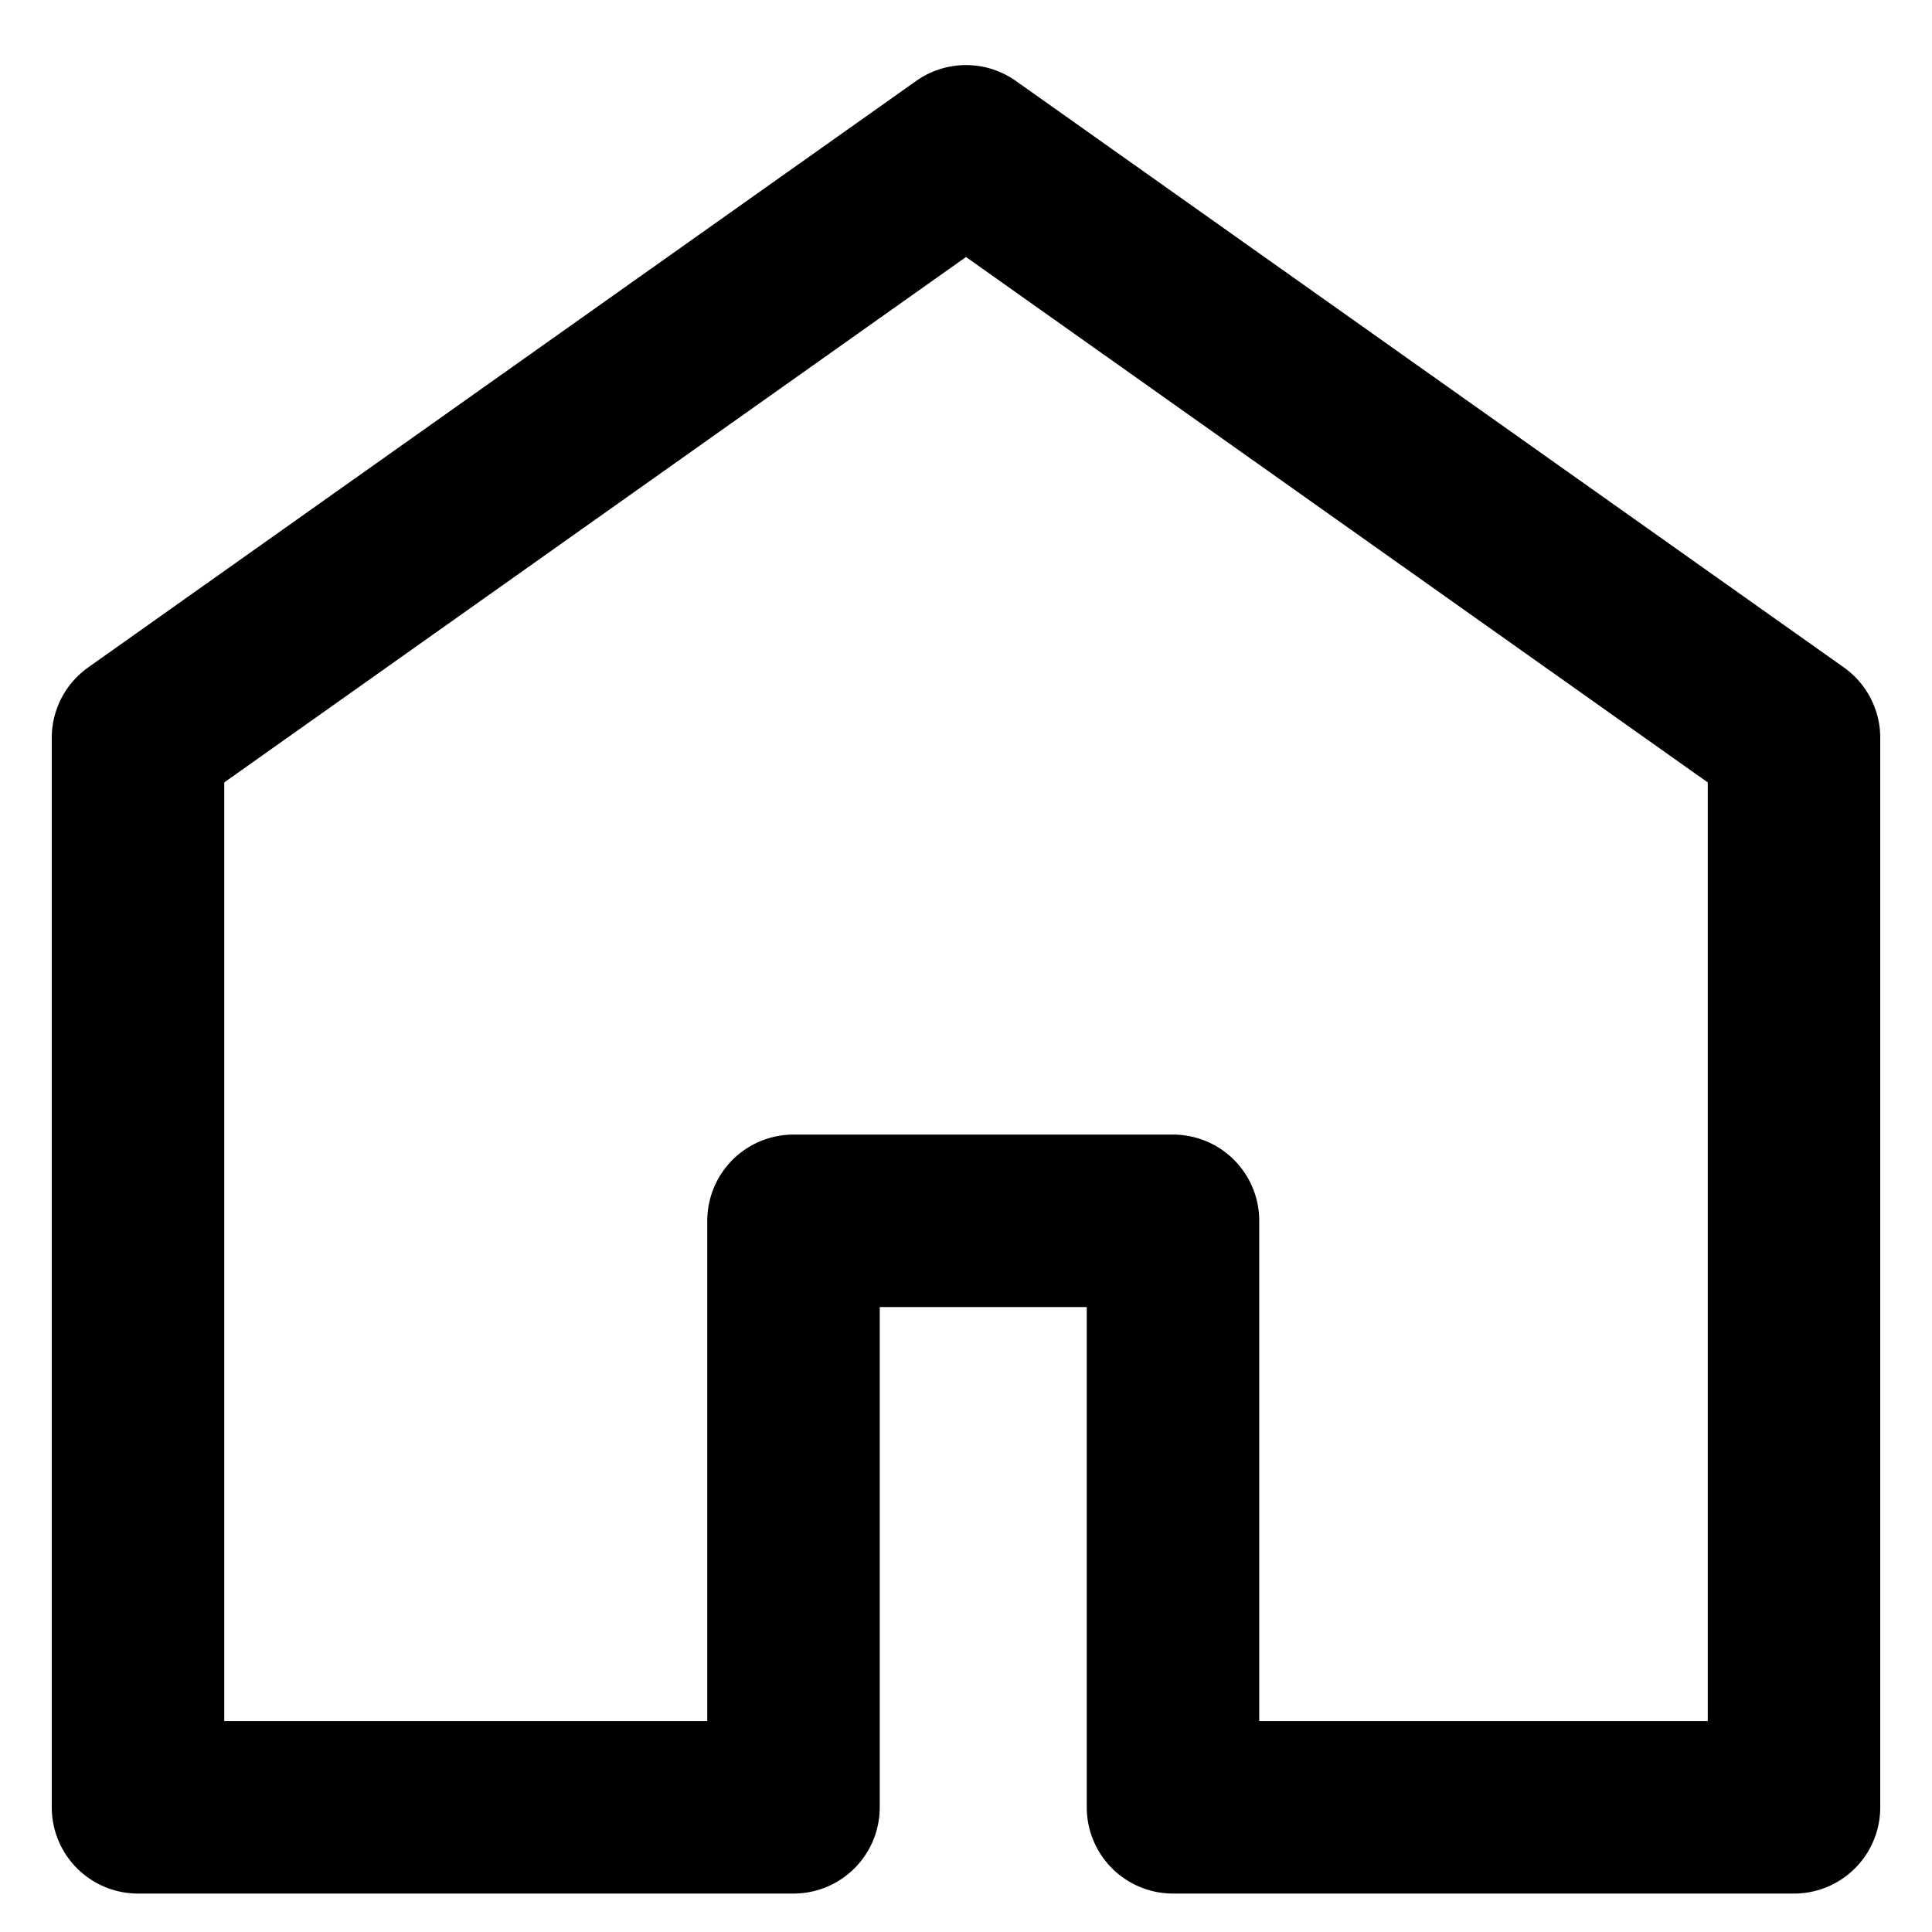 <svg width="28" height="28" viewBox="0 0 28 28" fill="none" xmlns="http://www.w3.org/2000/svg">
<g clip-path="url(#clip0_180_495)">
<path d="M11.5 26.193H2V10.693L14 2.193L26 10.693V26.193H17V17.693H11.5V26.193Z" stroke="black" stroke-width="2.5" stroke-linejoin="round"/>
</g>
<defs>
<clipPath id="clip0_180_495">
<rect width="28" height="28" fill="white"/>
</clipPath>
</defs>
</svg>
